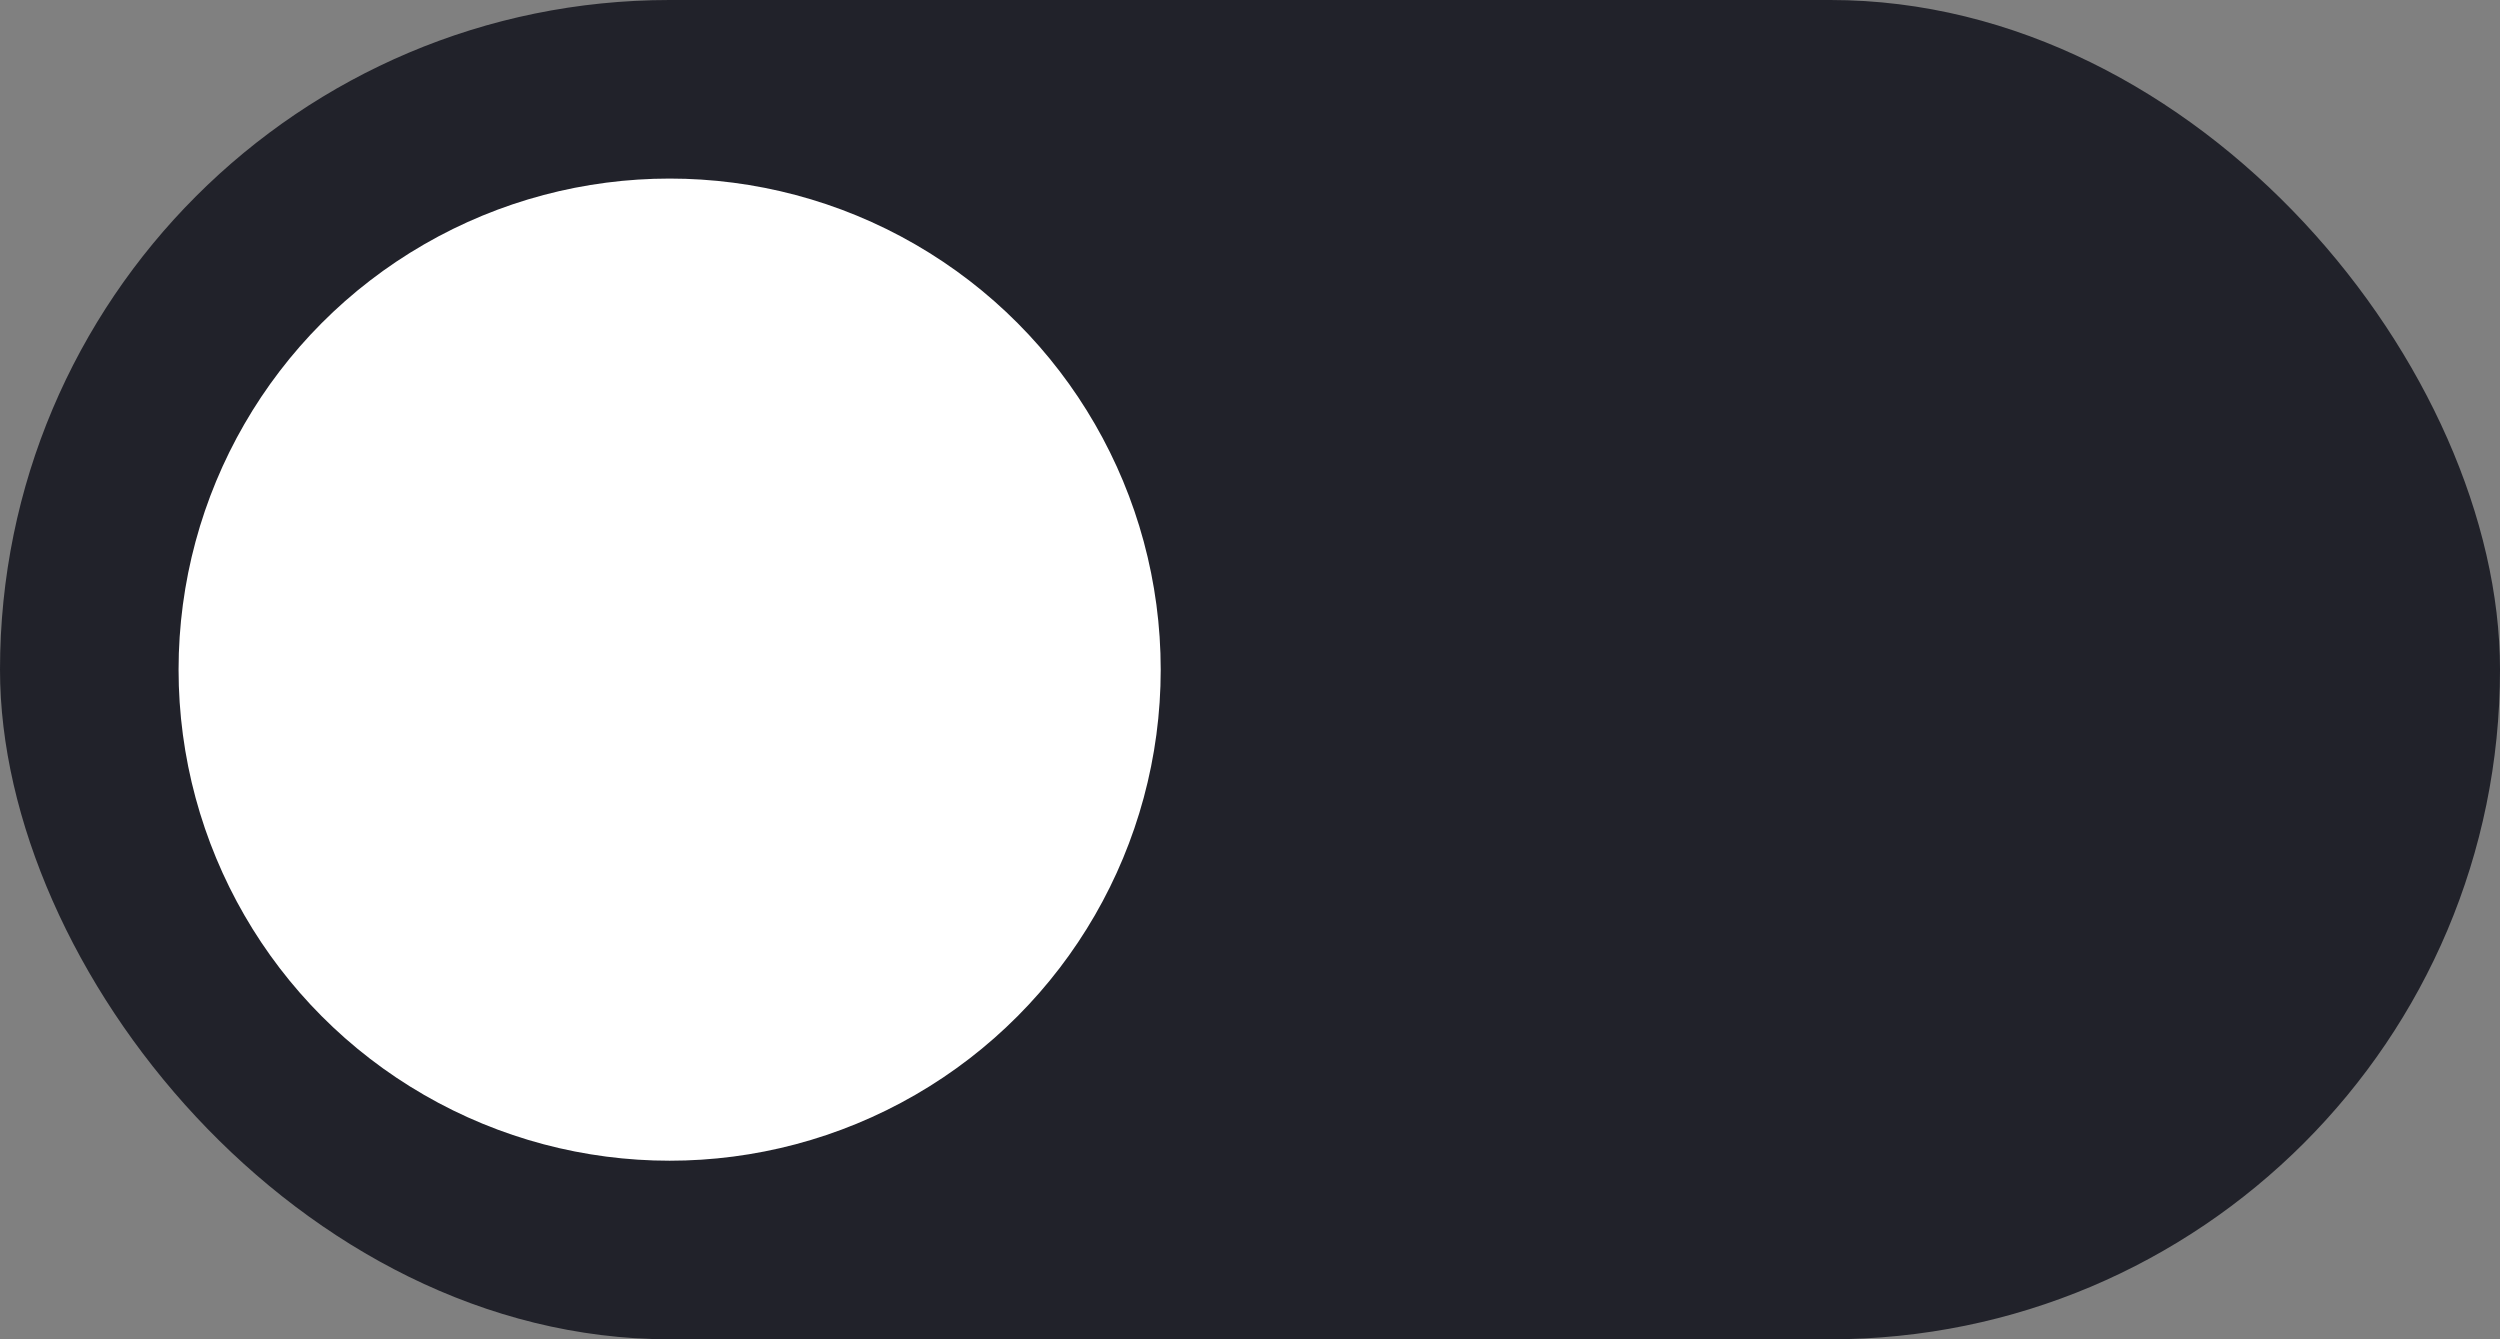 <svg width="28" height="15" viewBox="0 0 28 15" fill="none" xmlns="http://www.w3.org/2000/svg">
<rect x="0" y="0" width="28" height="15" fill="#808080" stroke="none"/>
<rect width="28" height="15" rx="7.5" fill="#21222A"/>
<circle cx="7.5" cy="7.5" r="5.5" fill="white"/>
</svg>
